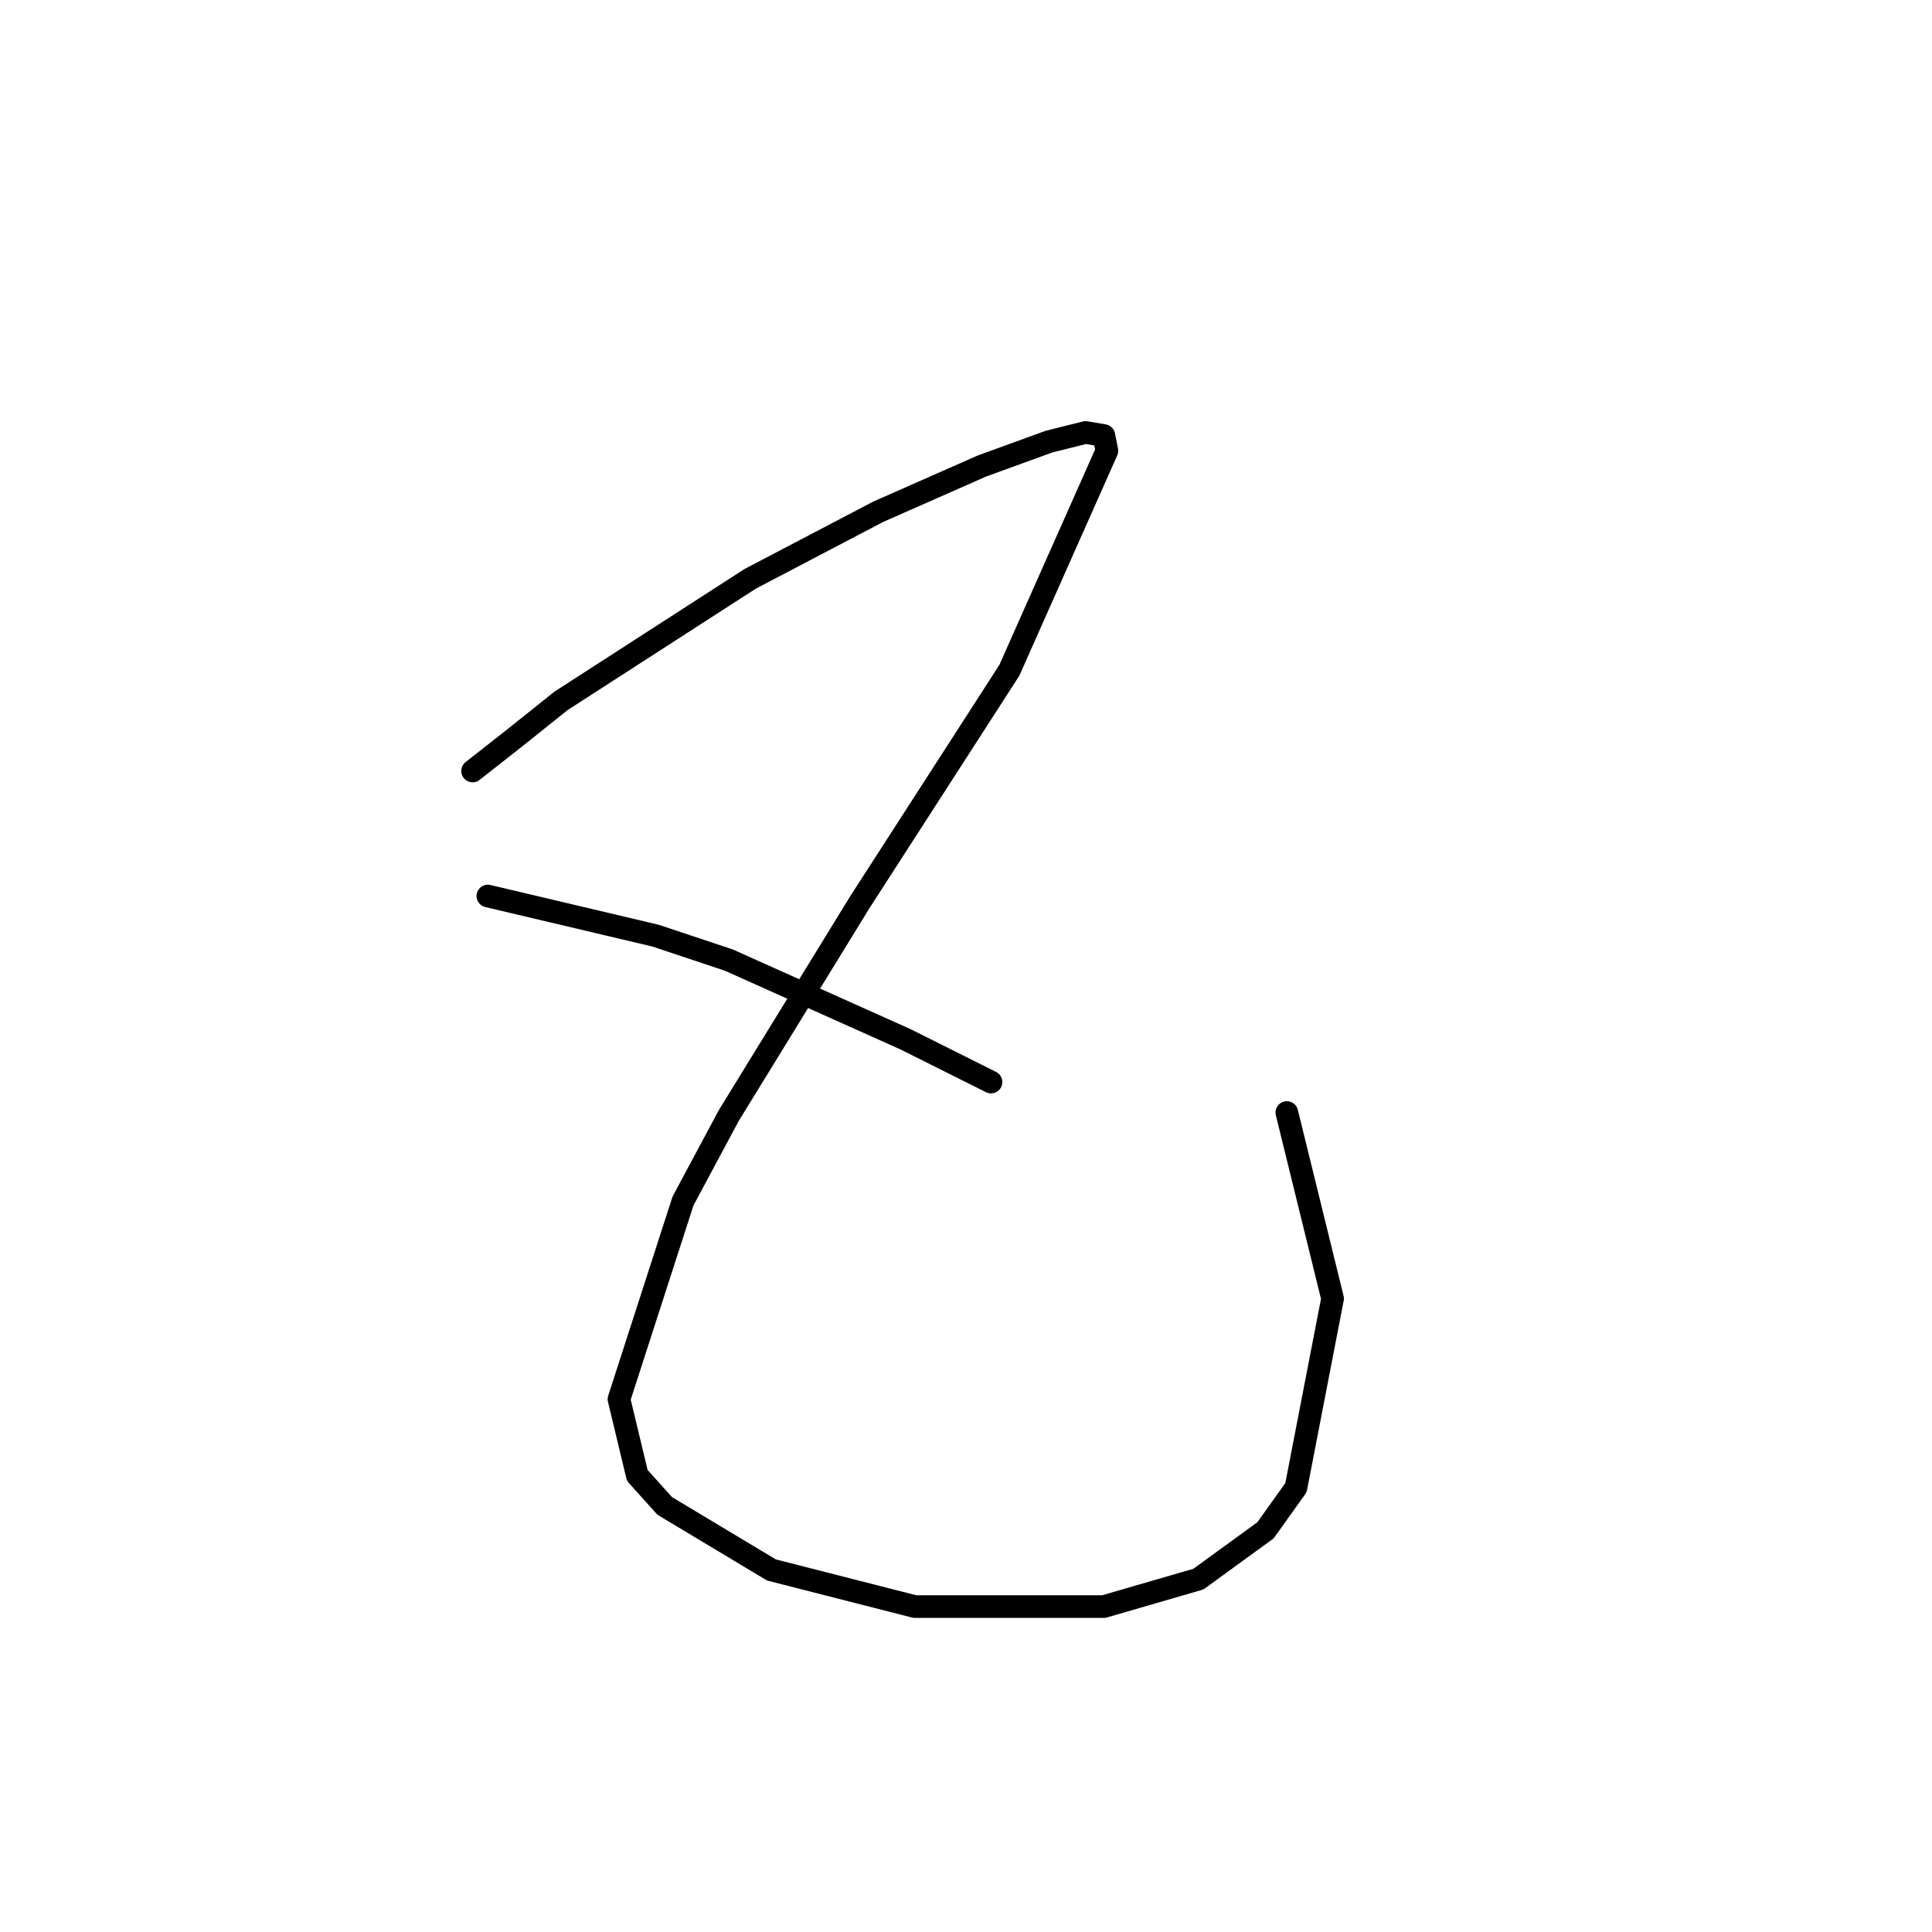 <?xml version="1.0" standalone="no"?>
    <svg width="256" height="256" xmlns="http://www.w3.org/2000/svg" version="1.1">
    <polyline stroke="black" stroke-width="3" stroke-linecap="round" fill="transparent" stroke-linejoin="round" points="62.622 102.16 68.279 97.715 74.341 92.866 99.394 76.702 116.365 67.813 130.104 61.751 138.994 58.519 143.843 57.306 146.267 57.71 146.671 59.731 133.741 88.825 113.941 119.535 96.565 147.821 90.504 159.135 82.018 185.401 84.443 195.503 88.079 199.543 102.222 208.029 121.214 212.878 146.267 212.878 158.794 209.241 167.684 202.776 171.724 197.119 176.573 172.066 170.512 147.417 170.512 147.417 " />
        <polyline stroke="black" stroke-width="3" stroke-linecap="round" fill="transparent" stroke-linejoin="round" points="64.643 118.727 86.867 123.98 96.565 127.213 120.002 137.719 131.316 143.376 131.316 143.376 " />
        </svg>